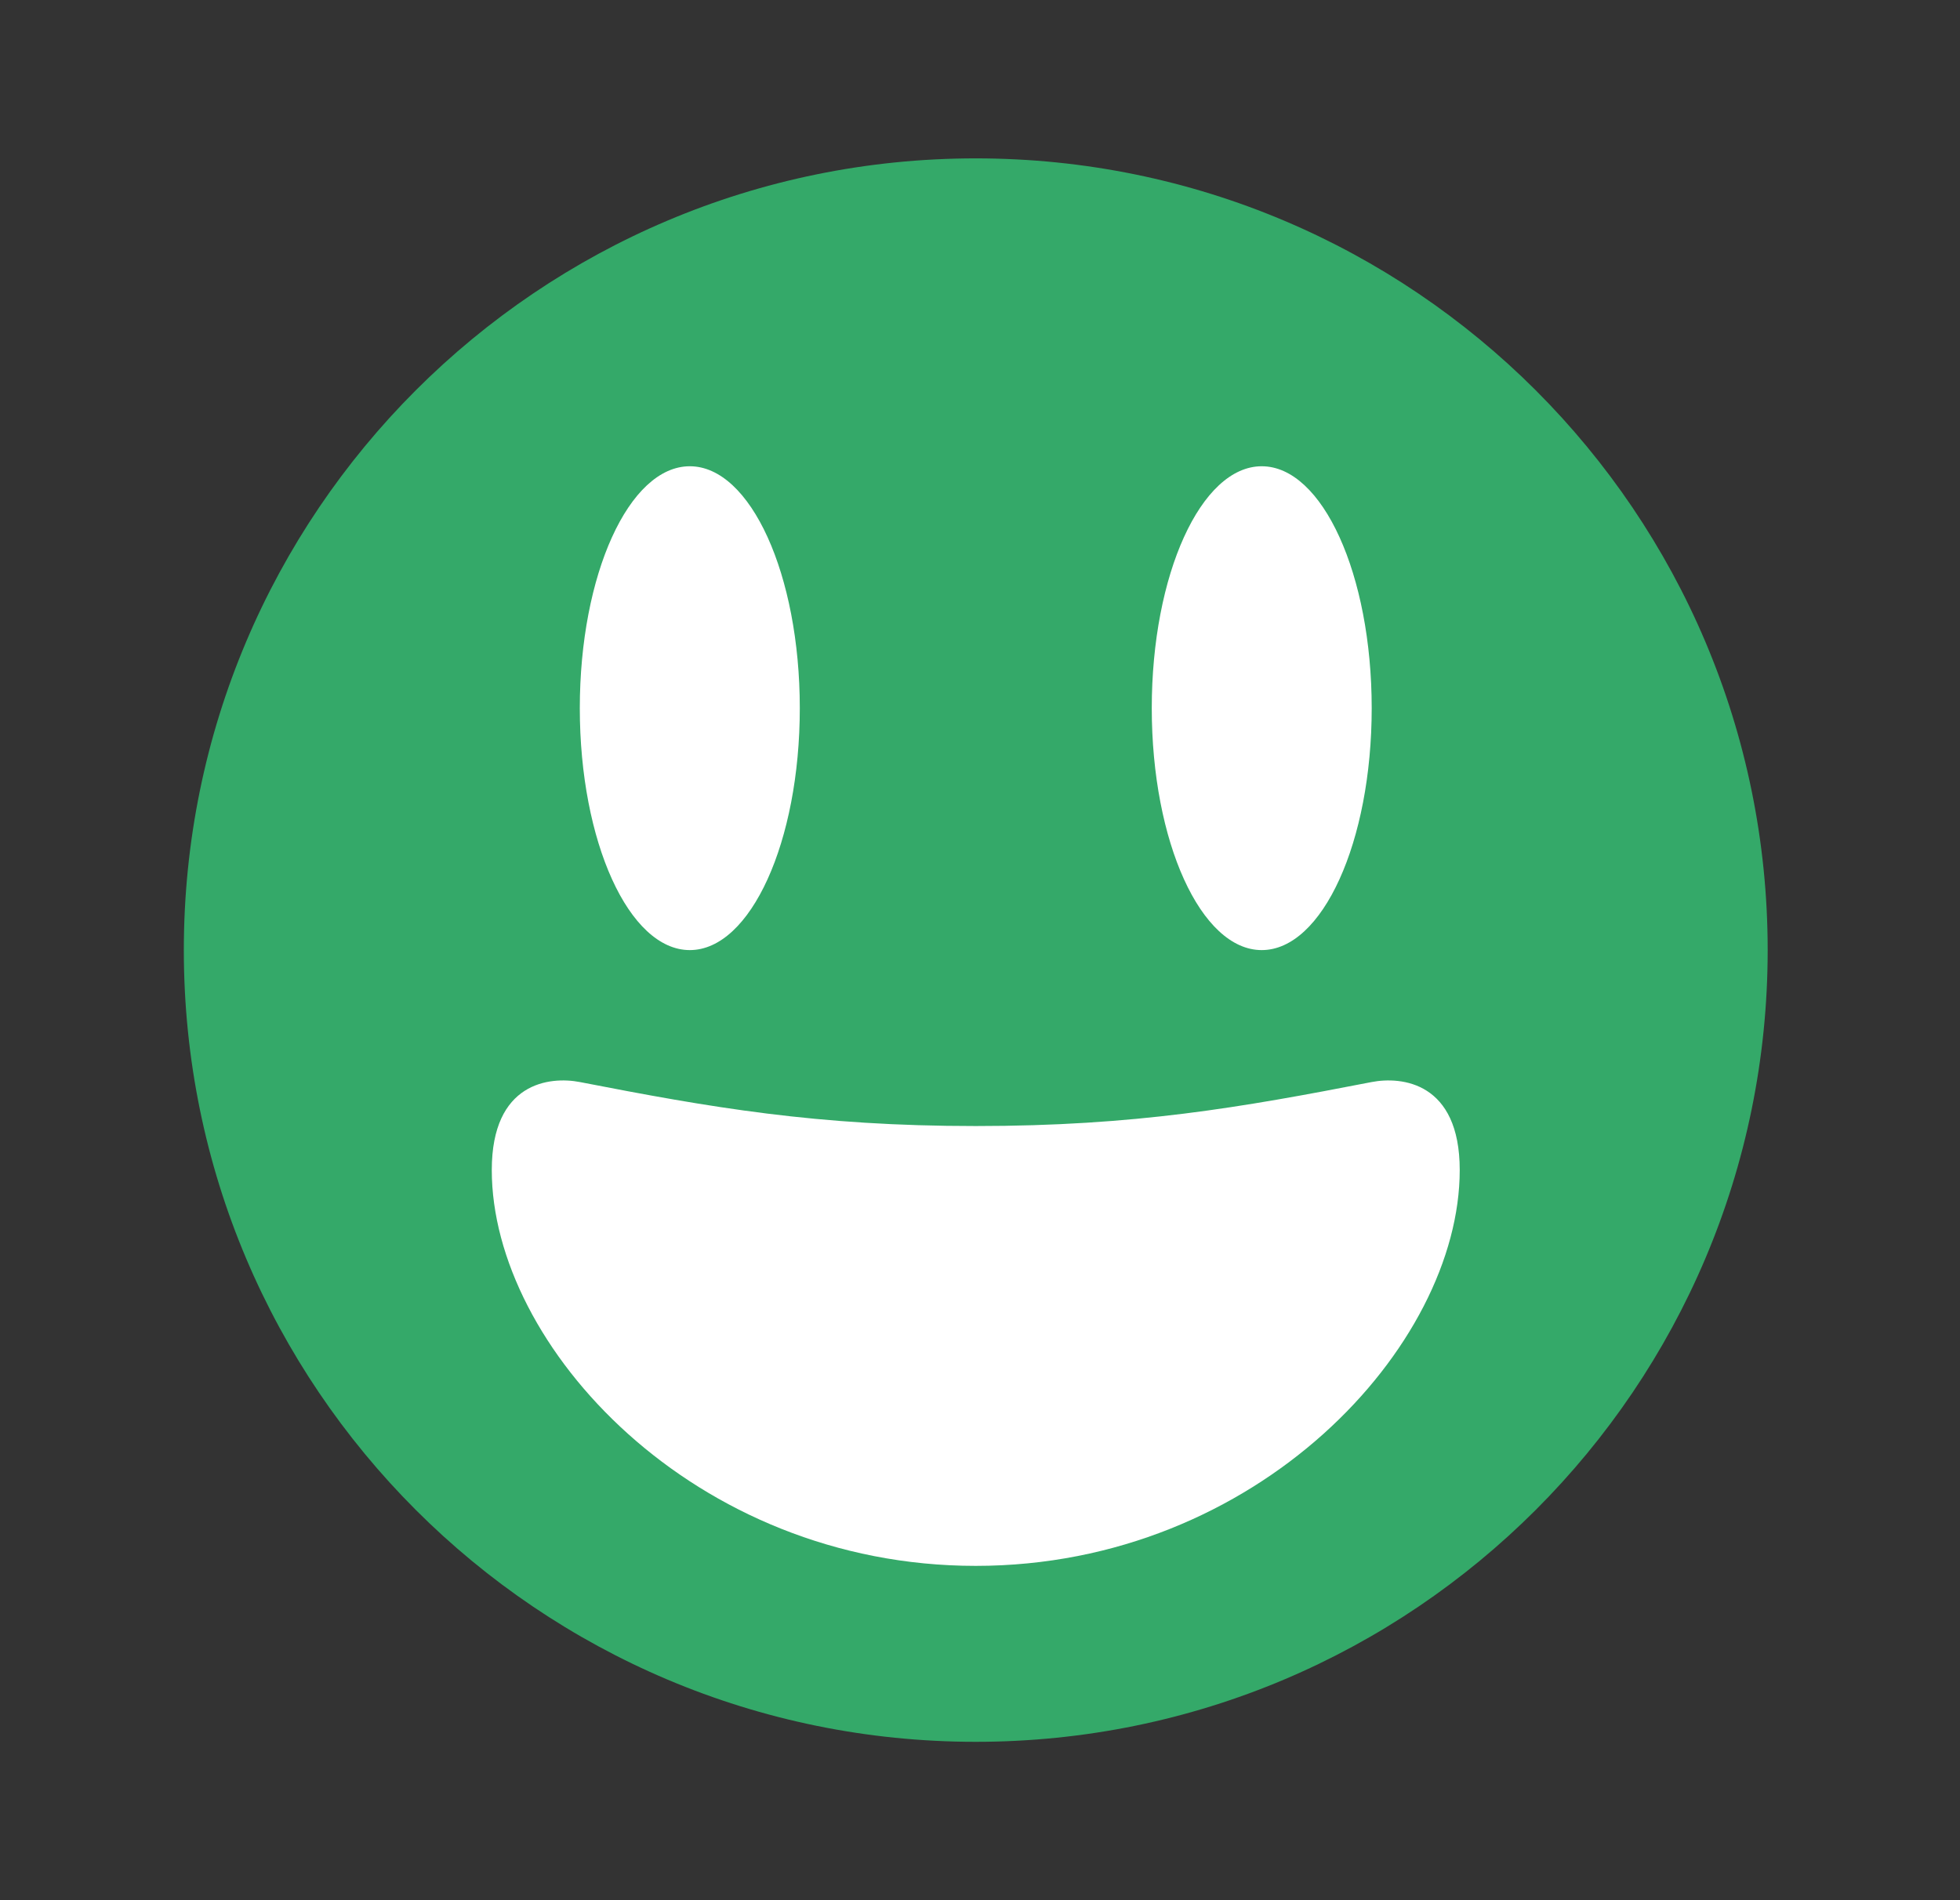 <svg width="33" height="32" viewBox="0 0 33 32" fill="none" xmlns="http://www.w3.org/2000/svg">
<rect x="0" y="0" width="33" height="32" fill="#333333" stroke="none"/>
<g id="1.TH.Emojis">
<g id="Vector">
<path d="M29.762 16C29.762 23.364 23.792 29.333 16.428 29.333C9.066 29.333 3.095 23.364 3.095 16C3.095 8.637 9.066 2.667 16.428 2.667C23.792 2.667 29.762 8.637 29.762 16Z" fill="#34A969"/>
<path d="M11.614 16C12.636 16 13.466 14.176 13.466 11.926C13.466 9.676 12.636 7.852 11.614 7.852C10.591 7.852 9.762 9.676 9.762 11.926C9.762 14.176 10.591 16 11.614 16Z" fill="white"/>
<path d="M21.243 16C22.266 16 23.095 14.176 23.095 11.926C23.095 9.676 22.266 7.852 21.243 7.852C20.221 7.852 19.392 9.676 19.392 11.926C19.392 14.176 20.221 16 21.243 16Z" fill="white"/>
<path d="M16.428 18.963C13.745 18.963 11.964 18.65 9.762 18.222C9.259 18.125 8.28 18.222 8.28 19.704C8.28 22.667 11.684 26.37 16.428 26.37C21.172 26.37 24.577 22.667 24.577 19.704C24.577 18.222 23.598 18.125 23.095 18.222C20.893 18.65 19.112 18.963 16.428 18.963Z" fill="white"/>
</g>
</g>
</svg>
